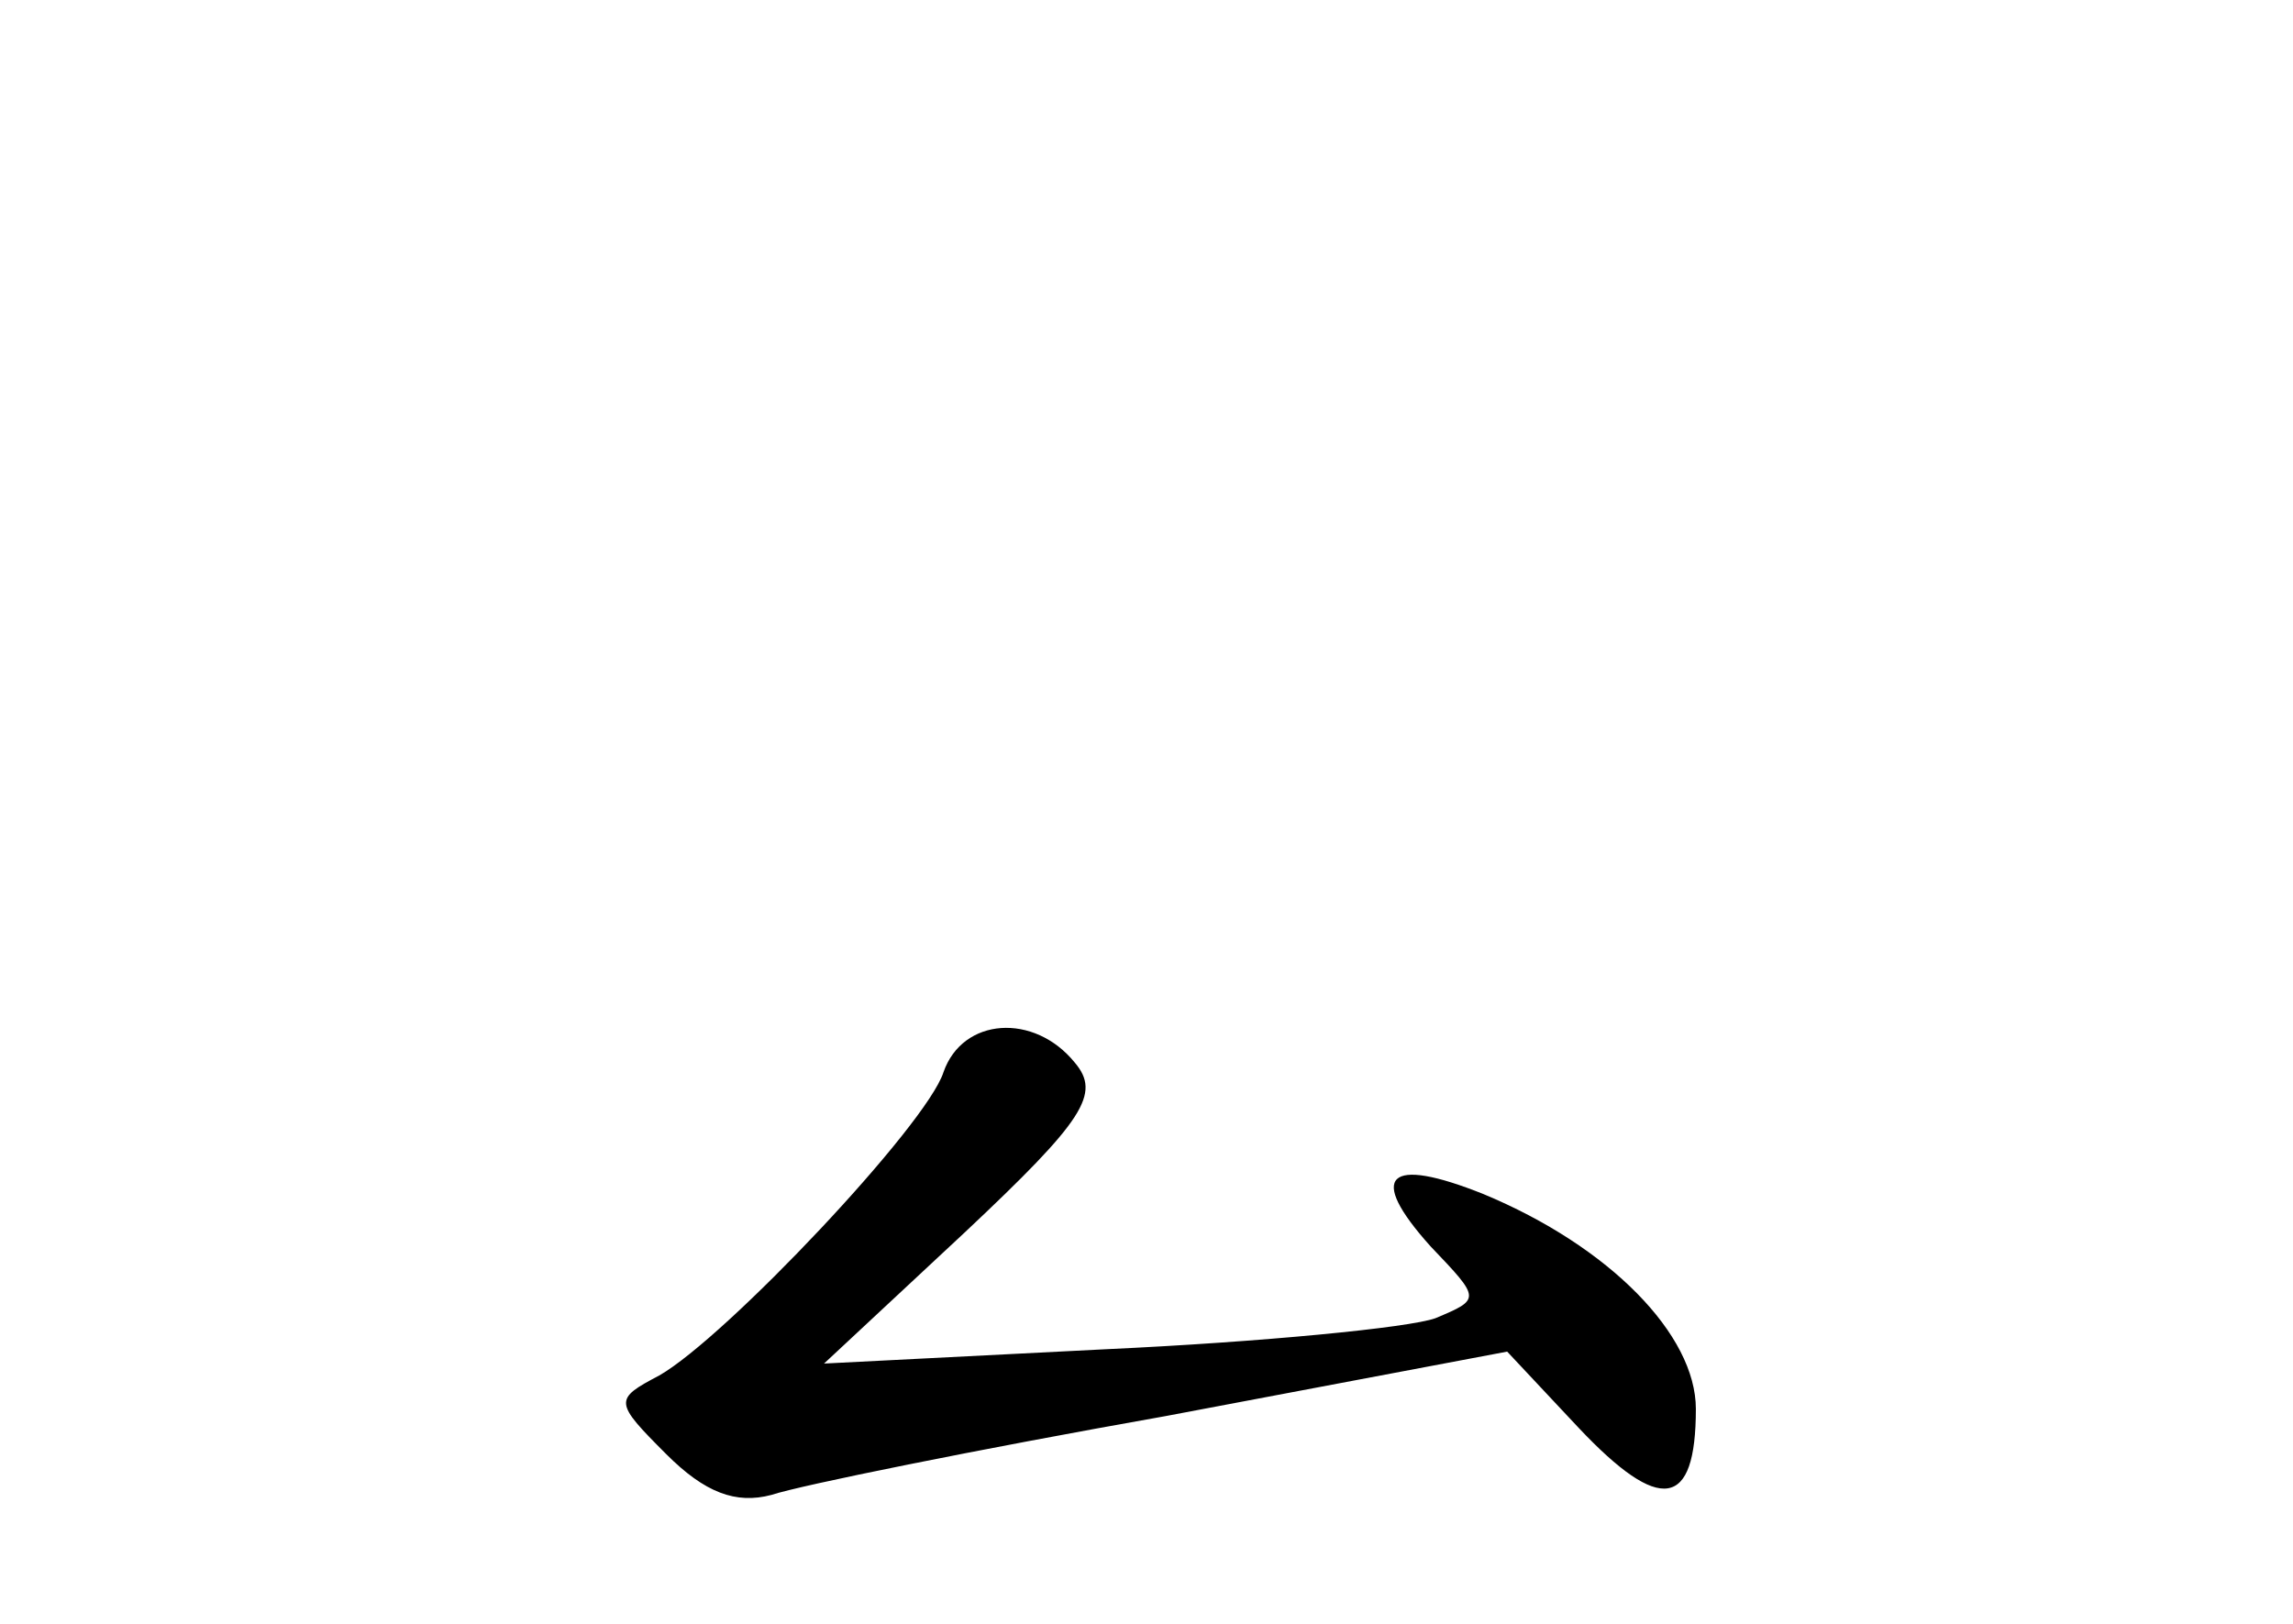 <?xml version="1.0" standalone="no"?>
<!DOCTYPE svg PUBLIC "-//W3C//DTD SVG 20010904//EN"
 "http://www.w3.org/TR/2001/REC-SVG-20010904/DTD/svg10.dtd">
<svg version="1.0" xmlns="http://www.w3.org/2000/svg"
 width="96pt" height="68pt" viewBox="0 0 96 68"
 preserveAspectRatio="xMidYMid meet">
<g transform="translate(0,68) scale(0.1,-0.1)"
fill="#000000" stroke="none">
<path d="M395 231 c-7 -22 -91 -111 -119 -127 -19 -10 -19 -11 3 -33 16 -16
29 -21 44 -17 12 4 86 19 165 33 l143 27 30 -32 c34 -36 49 -34 49 8 0 31 -36
68 -89 90 -40 16 -49 8 -22 -22 21 -22 21 -22 2 -30 -11 -4 -73 -10 -138 -13
l-118 -6 59 55 c50 47 57 58 46 71 -17 21 -47 19 -55 -4z"/>
</g>
</svg>
